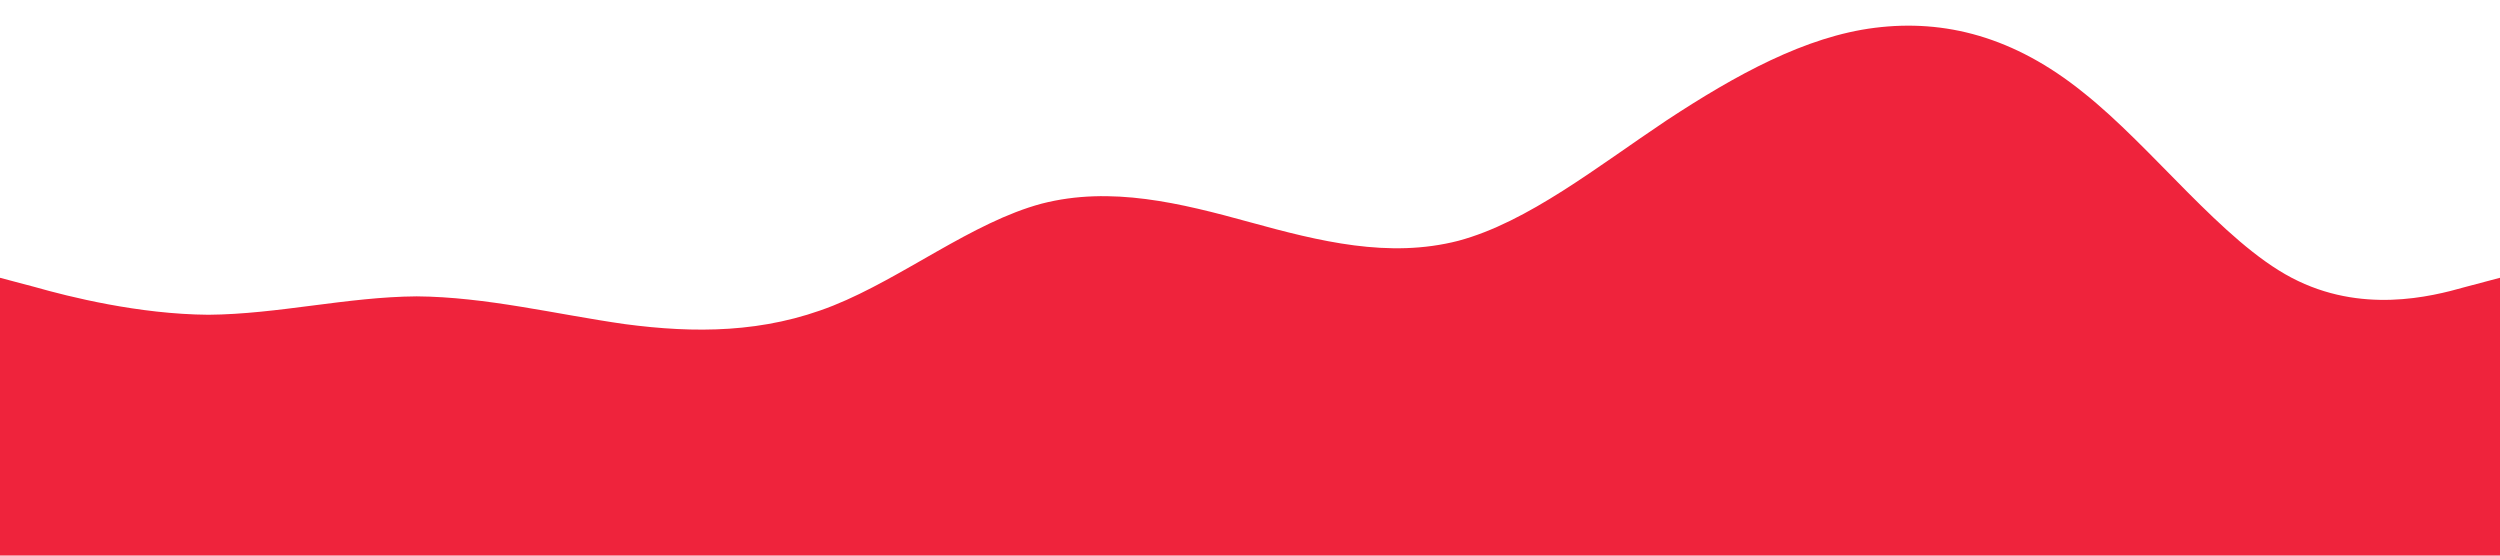 <?xml version="1.0" standalone="no"?><svg xmlns="http://www.w3.org/2000/svg" viewBox="0 0 1440 320"><path fill="#EF233C" fill-opacity="1" d="M0,160L20,165.3C40,171,80,181,120,181.3C160,181,200,171,240,170.7C280,171,320,181,360,186.7C400,192,440,192,480,176C520,160,560,128,600,117.3C640,107,680,117,720,128C760,139,800,149,840,138.7C880,128,920,96,960,69.3C1000,43,1040,21,1080,16C1120,11,1160,21,1200,53.3C1240,85,1280,139,1320,160C1360,181,1400,171,1420,165.3L1440,160L1440,320L1420,320C1400,320,1360,320,1320,320C1280,320,1240,320,1200,320C1160,320,1120,320,1080,320C1040,320,1000,320,960,320C920,320,880,320,840,320C800,320,760,320,720,320C680,320,640,320,600,320C560,320,520,320,480,320C440,320,400,320,360,320C320,320,280,320,240,320C200,320,160,320,120,320C80,320,40,320,20,320L0,320Z"></path></svg>